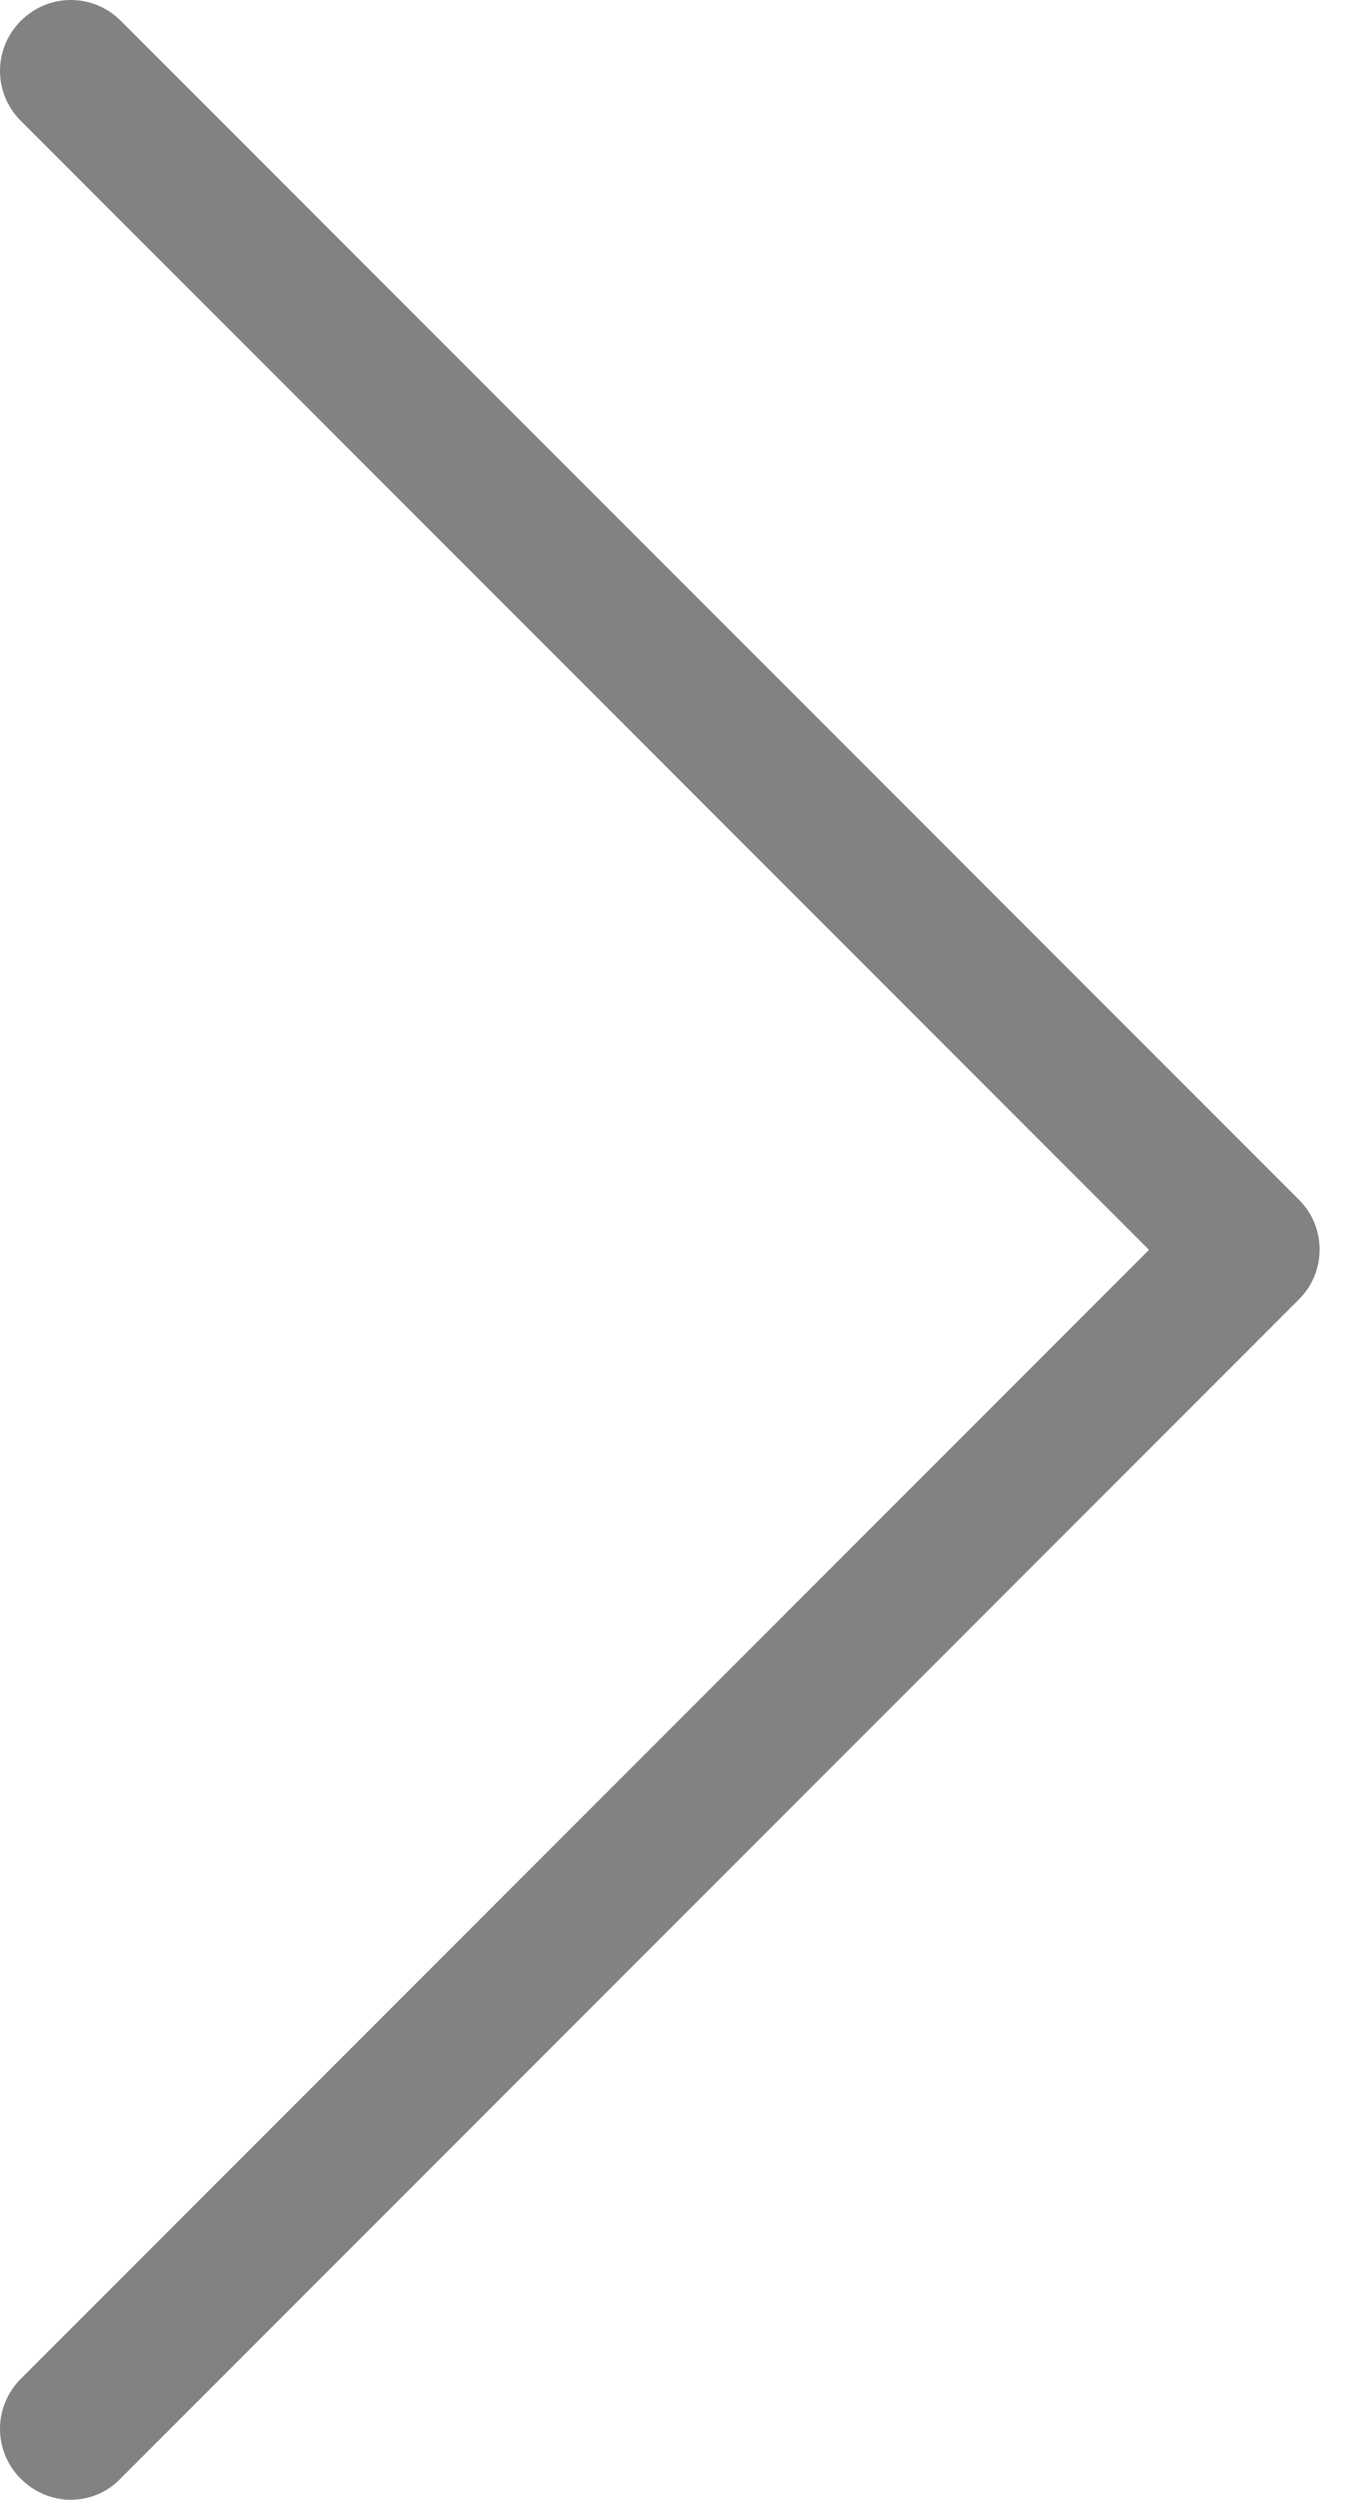 <svg width="27" height="50" viewBox="0 0 27 50" fill="none" xmlns="http://www.w3.org/2000/svg">
<path d="M26.005 24.003L2.418 0.417C1.863 -0.139 0.972 -0.139 0.417 0.417C-0.139 0.972 -0.139 1.863 0.417 2.418L22.997 24.999L0.417 47.58C-0.139 48.135 -0.139 49.026 0.417 49.581C0.689 49.853 1.056 50 1.412 50C1.768 50 2.135 49.864 2.407 49.581L25.994 25.994C26.549 25.449 26.549 24.548 26.005 24.003Z" fill="#828282"/>
</svg>
